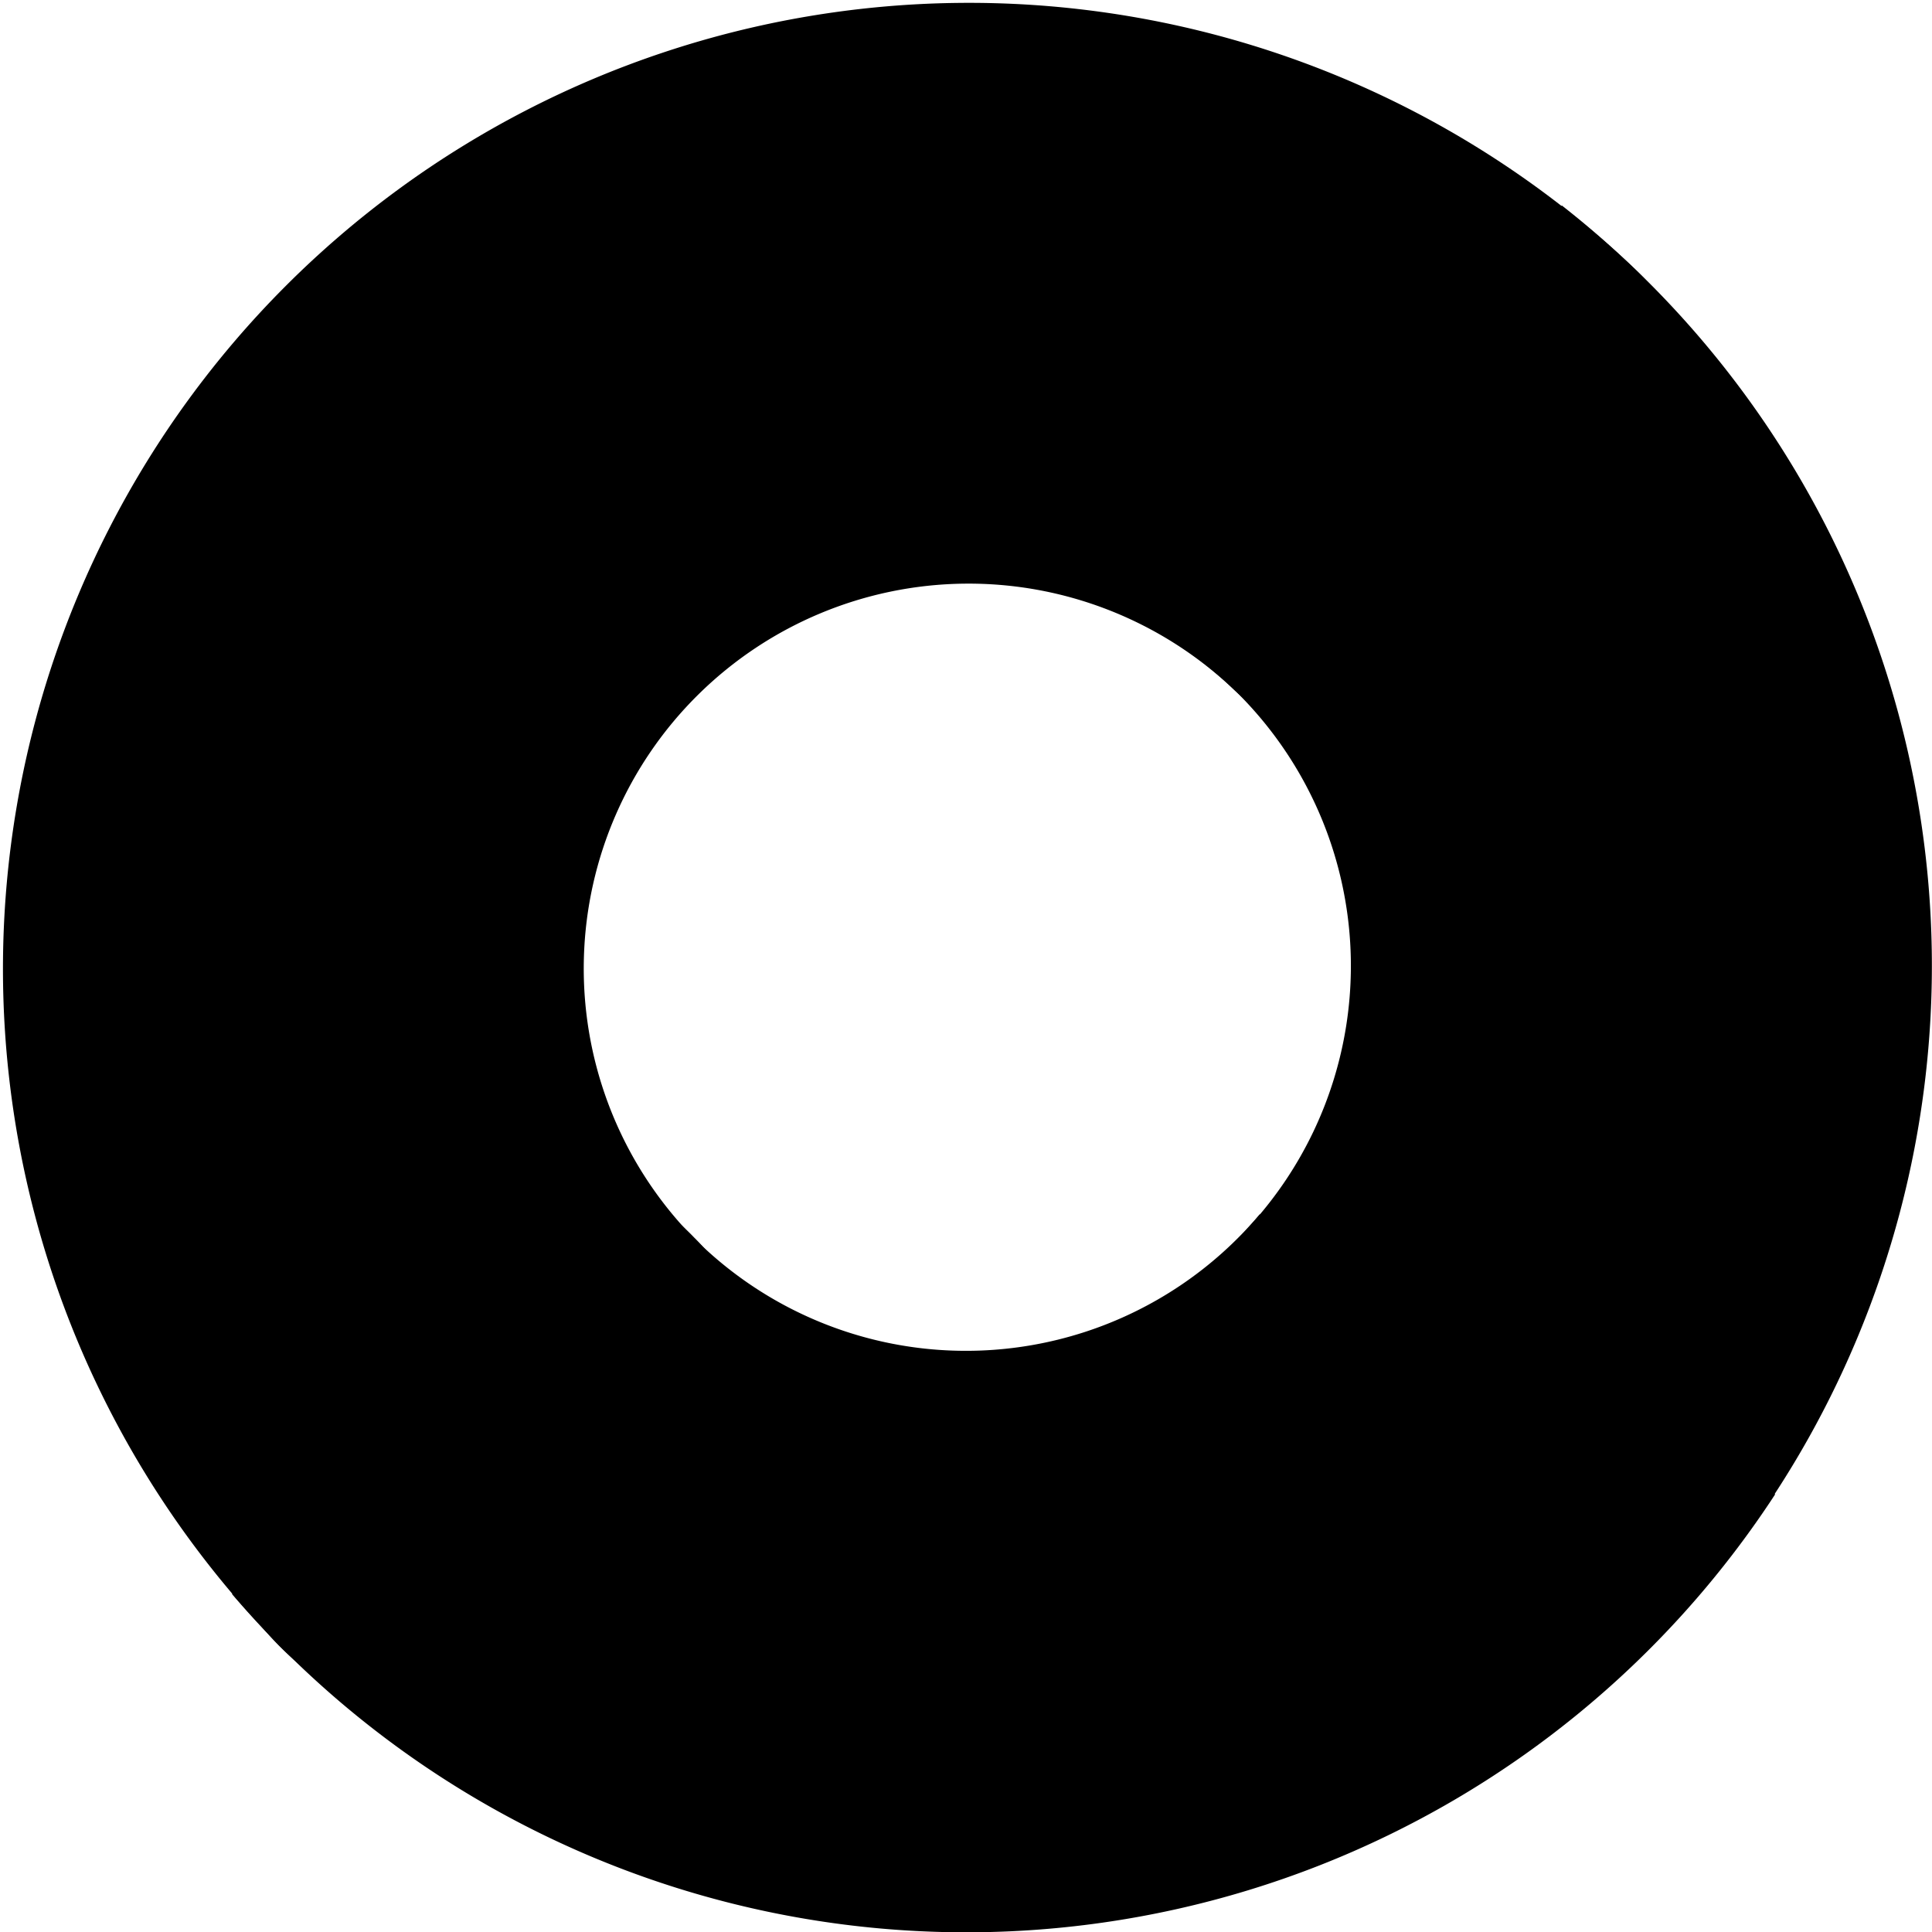<svg viewBox="0 0 128 128" xmlns="http://www.w3.org/2000/svg" id="logo-color" width="128" height="128">
	<defs>
		<style>
		.primary { fill: hsl(217.2 91.2% 59.8%) }
		.danger { fill: hsl(349.7 89.2% 60.2%) }
		.warning { fill: hsl(43.3 96.4% 56.3%) }
		.success { fill: hsl(160.1 84.1% 39.4%) }
		</style>
	</defs>
	<title>logo-color</title>
	<path d="M117.61,99,83.46,80.45a25.46,25.46,0,0,1-37.75,1.3c-9.59,7.61-21.53,17.05-30.34,23.86A64,64,0,0,0,117.61,99Z" class="success" id="success"></path>
	<path d="M103.48,13.62c-8.69,9.82-18.61,21-25.7,28.91a25.51,25.51,0,0,1,5.15,38.55,19.28,19.28,0,0,0,14.35,32.21A18.9,18.9,0,0,0,111.38,107a64,64,0,0,0-7.91-93.39Z" class="danger" id="danger"></path>
	<path d="M108.33,17.84a64,64,0,0,0-90.38,90.59,4,4,0,0,0,5.8,0c7.15-7.29,15.15-15.34,21.4-21.53a4,4,0,0,0,.12-5.62A25.5,25.5,0,0,1,81.59,45.54c11.18,10.66,29.64,4.19,32.28-10.61A19,19,0,0,0,108.33,17.84Z" class="primary" id="primary"></path>
	<path d="M46,82a18.13,18.13,0,0,0-21.5-3.51l-1.36.71a18.76,18.76,0,1,0,25,25.88,15.2,15.2,0,0,0,.88-1.55A18,18,0,0,0,46,82Z" class="warning" id="warning"></path>
</svg>